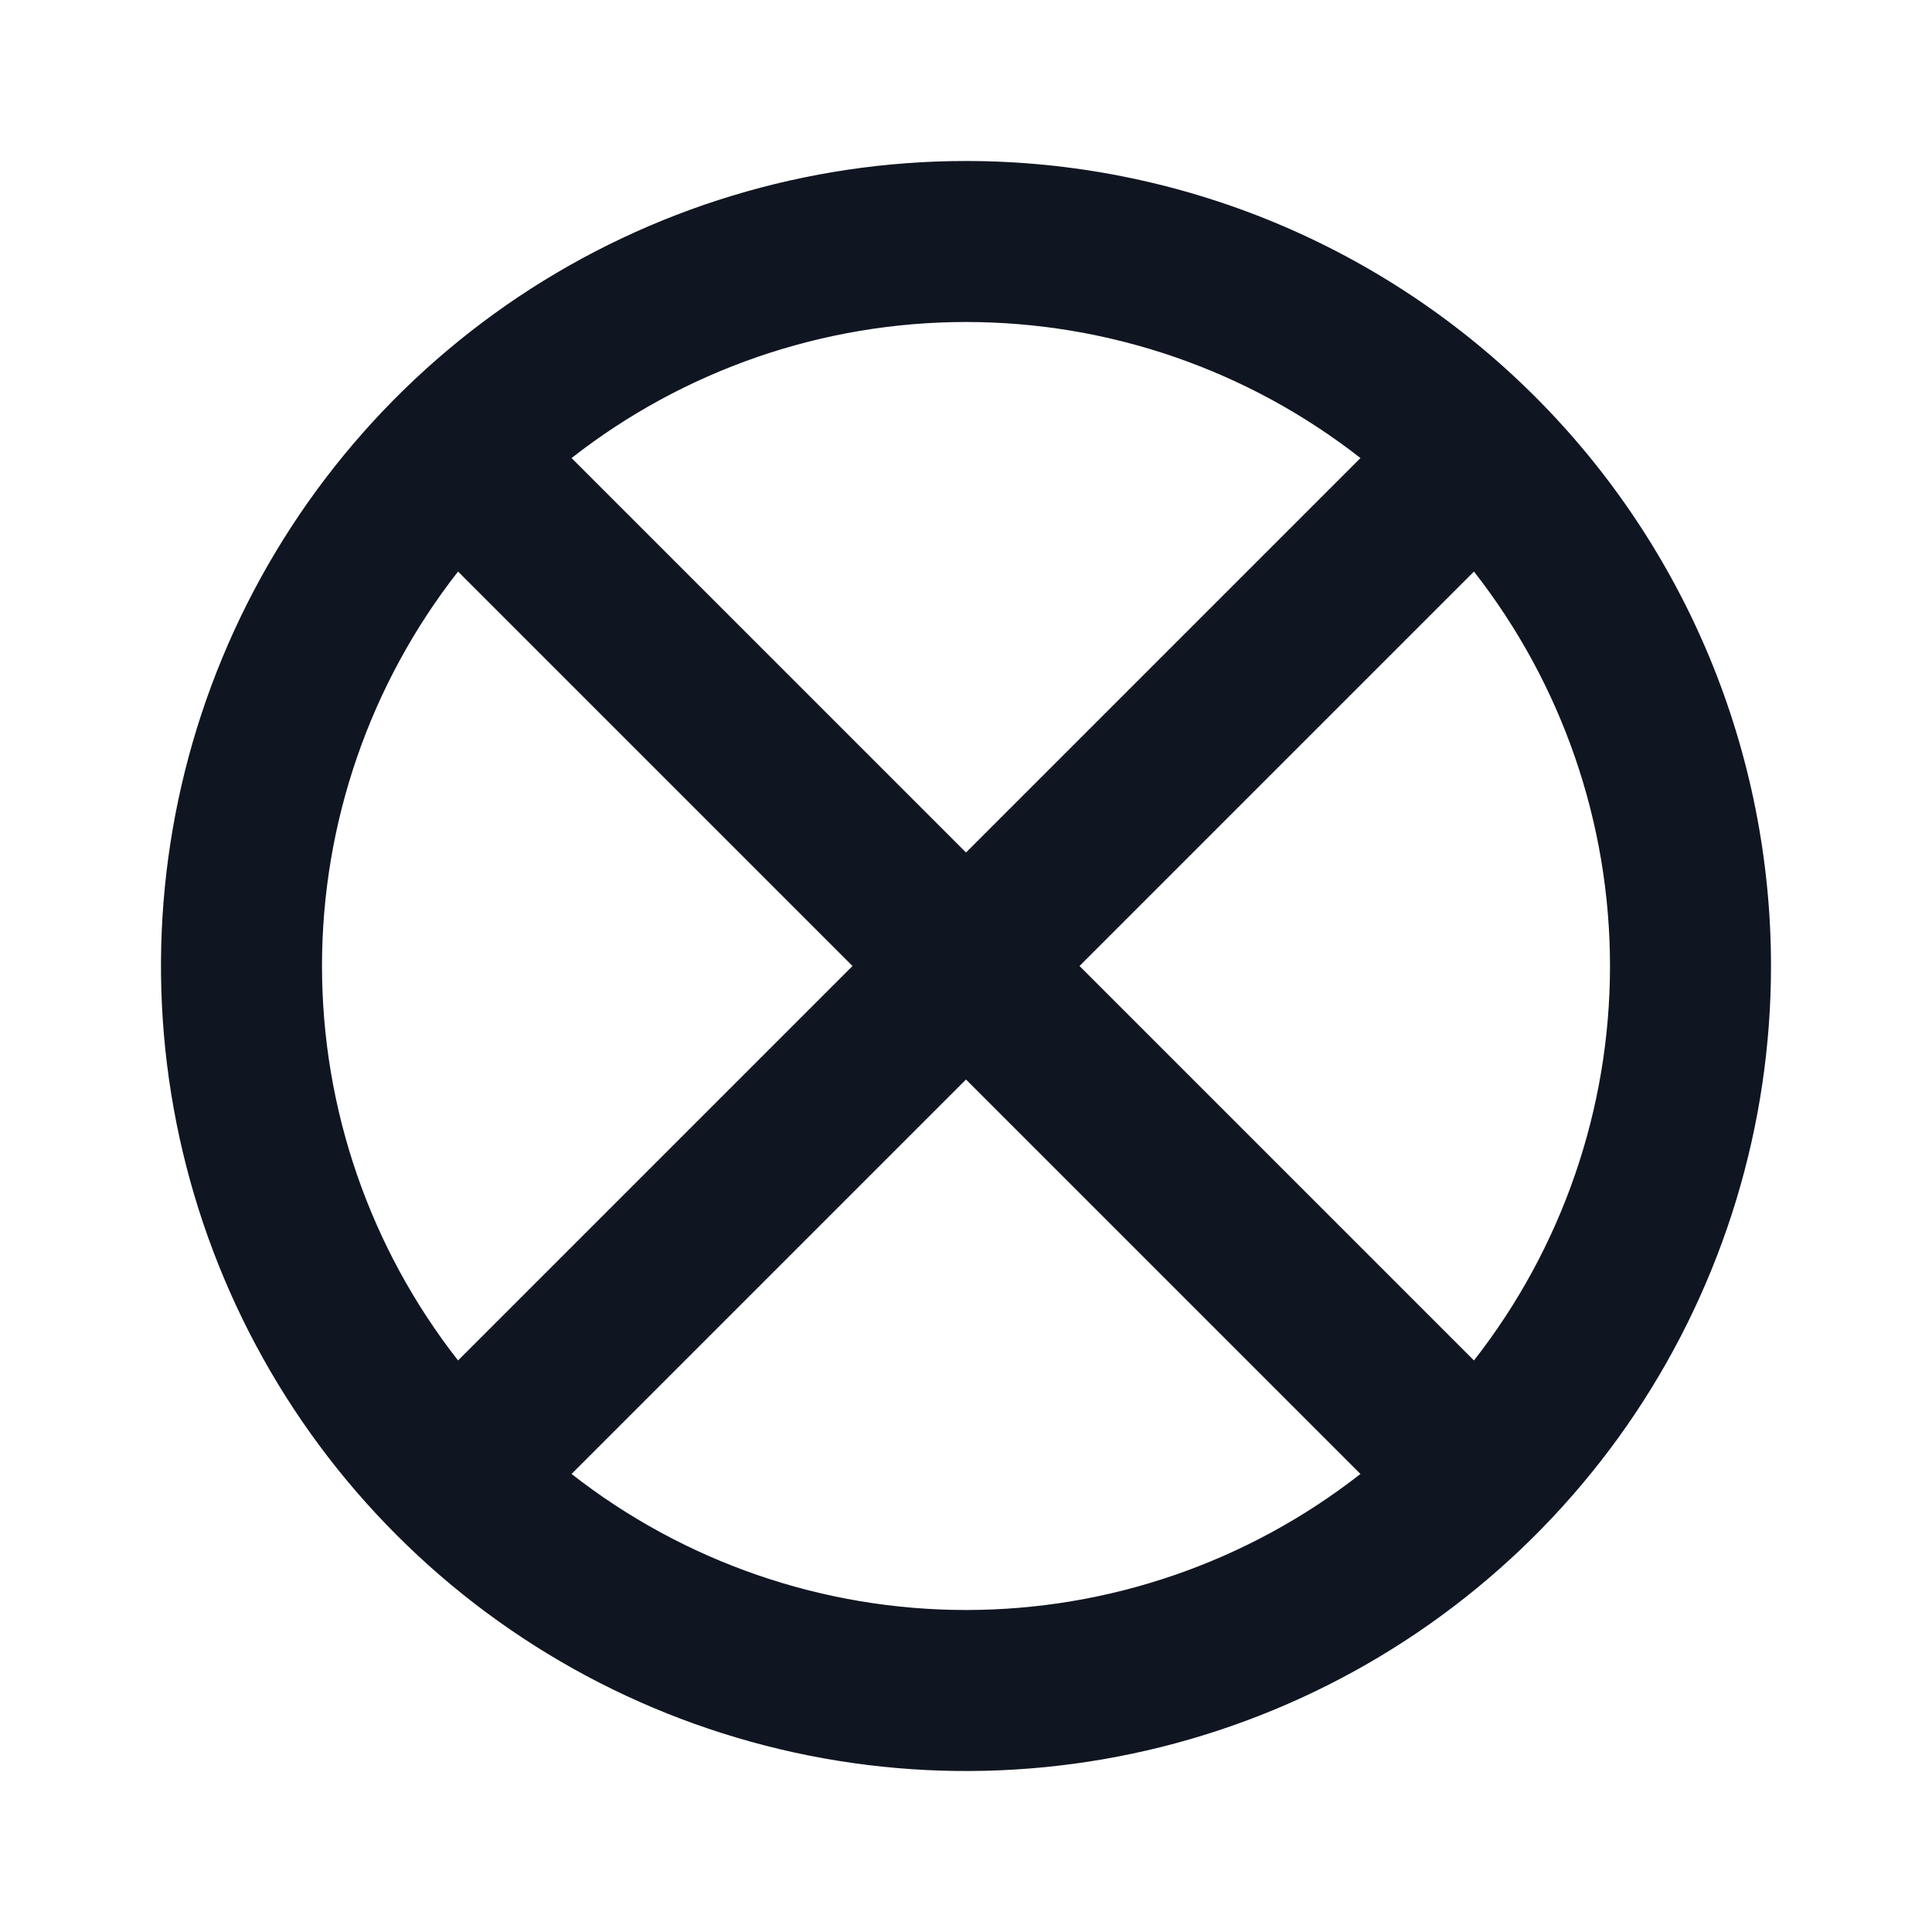 <svg width="24" height="24" viewBox="0 0 24 24" fill="none" xmlns="http://www.w3.org/2000/svg">
<path d="M12 2C10.022 2 8.089 2.587 6.444 3.685C4.8 4.784 3.518 6.346 2.761 8.173C2.004 10.001 1.806 12.011 2.192 13.951C2.578 15.891 3.53 17.673 4.929 19.071C6.327 20.47 8.109 21.422 10.049 21.808C11.989 22.194 14 21.996 15.827 21.239C17.654 20.482 19.216 19.2 20.315 17.556C21.413 15.911 22 13.978 22 12C22 10.687 21.741 9.386 21.239 8.173C20.736 6.96 20 5.858 19.071 4.929C18.142 4 17.04 3.264 15.827 2.761C14.614 2.259 13.313 2 12 2ZM13.41 12L18.31 7.1C19.405 8.499 20 10.224 20 12C20 13.776 19.405 15.501 18.31 16.9L13.41 12ZM16.9 5.69L12 10.59L7.1 5.69C8.499 4.595 10.224 4 12 4C13.776 4 15.501 4.595 16.9 5.69ZM5.69 7.1L10.59 12L5.69 16.9C4.595 15.501 4 13.776 4 12C4 10.224 4.595 8.499 5.69 7.1ZM7.1 18.31L12 13.41L16.9 18.31C15.501 19.405 13.776 20 12 20C10.224 20 8.499 19.405 7.1 18.31Z" fill="#0F1621"/>
</svg>
